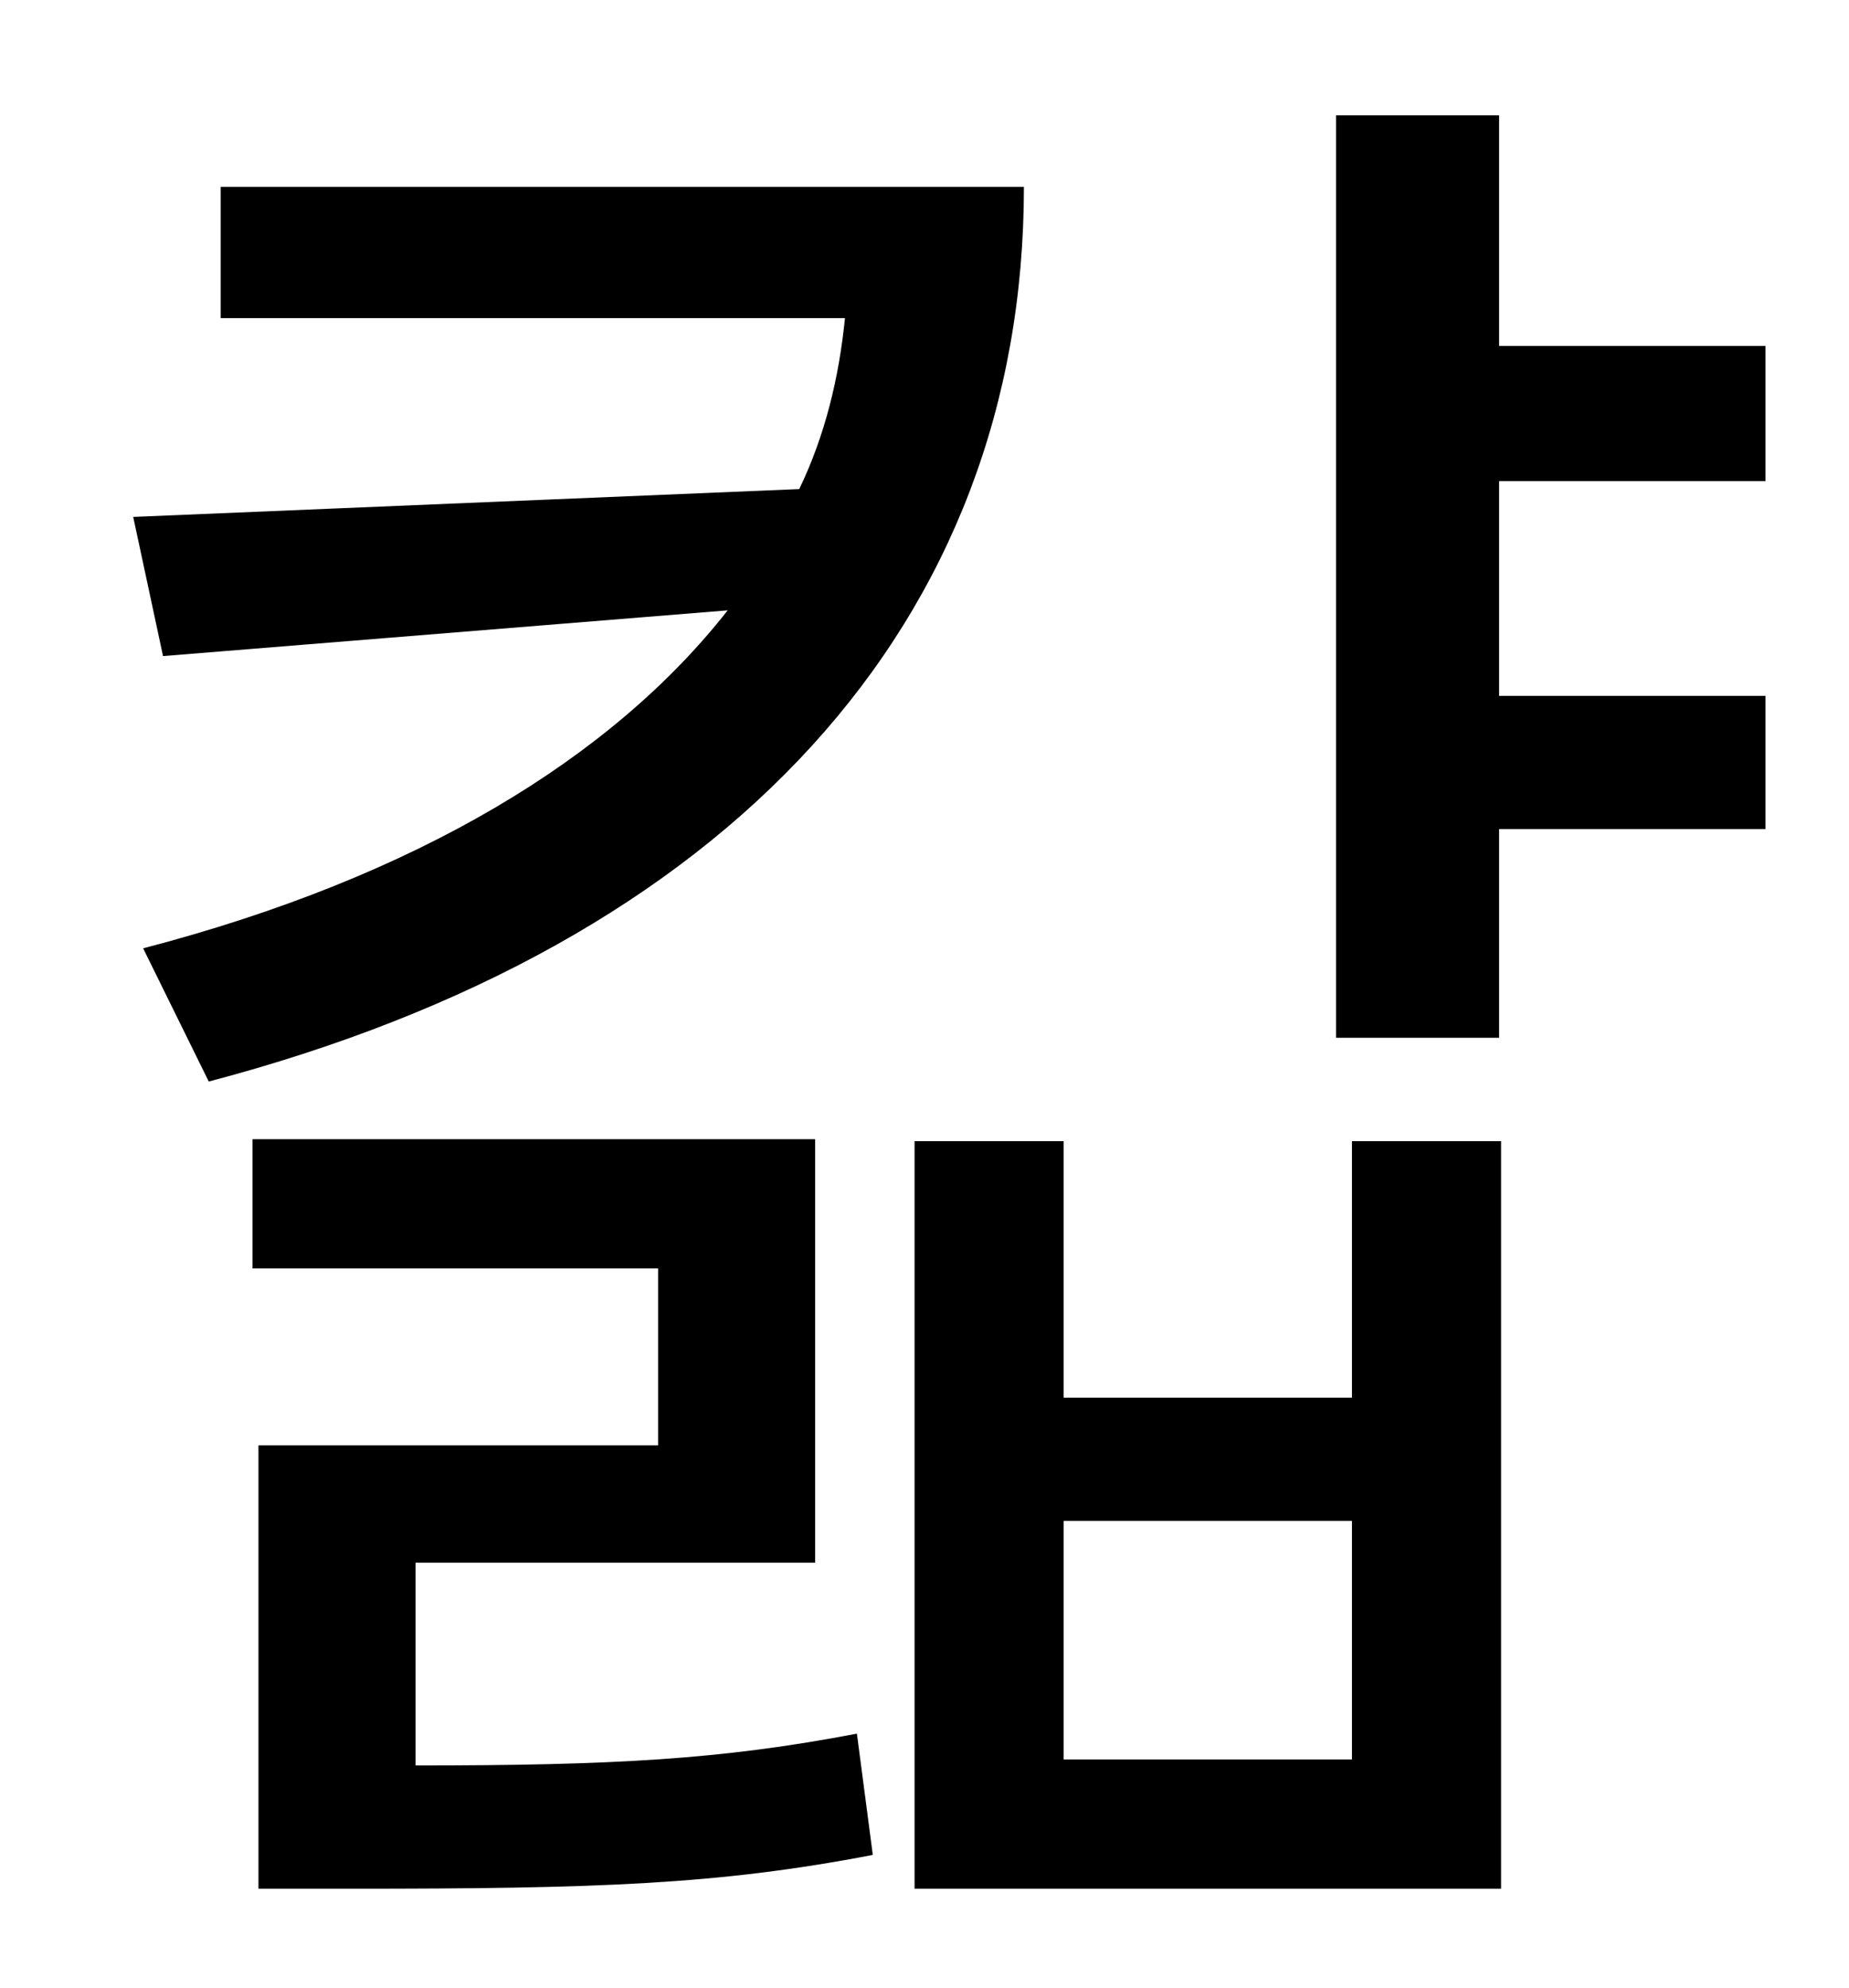 <?xml version="1.0" standalone="no"?>
<!DOCTYPE svg PUBLIC "-//W3C//DTD SVG 1.1//EN" "http://www.w3.org/Graphics/SVG/1.1/DTD/svg11.dtd" >
<svg xmlns="http://www.w3.org/2000/svg" xmlns:xlink="http://www.w3.org/1999/xlink" version="1.1" viewBox="-10 0 930 1000">
   <path fill="currentColor"
d="M101 94h404c0 219 -148 381 -410 450l-33 -67c138 -36 236 -96 294 -170l-284 23l-15 -70l335 -14c13 -27 20 -56 23 -86h-314v-66zM199 786v102c100 0 154 -3 222 -16l8 61c-78 15 -139 17 -262 17h-47v-223h201v-89h-204v-65h283v213h-201zM670 885v-120h-145v120h145z
M670 703v-129h75v376h-295v-376h75v129h145zM878 242h-134v108h134v67h-134v105h-82v-464h82v116h134v68z" />
</svg>
